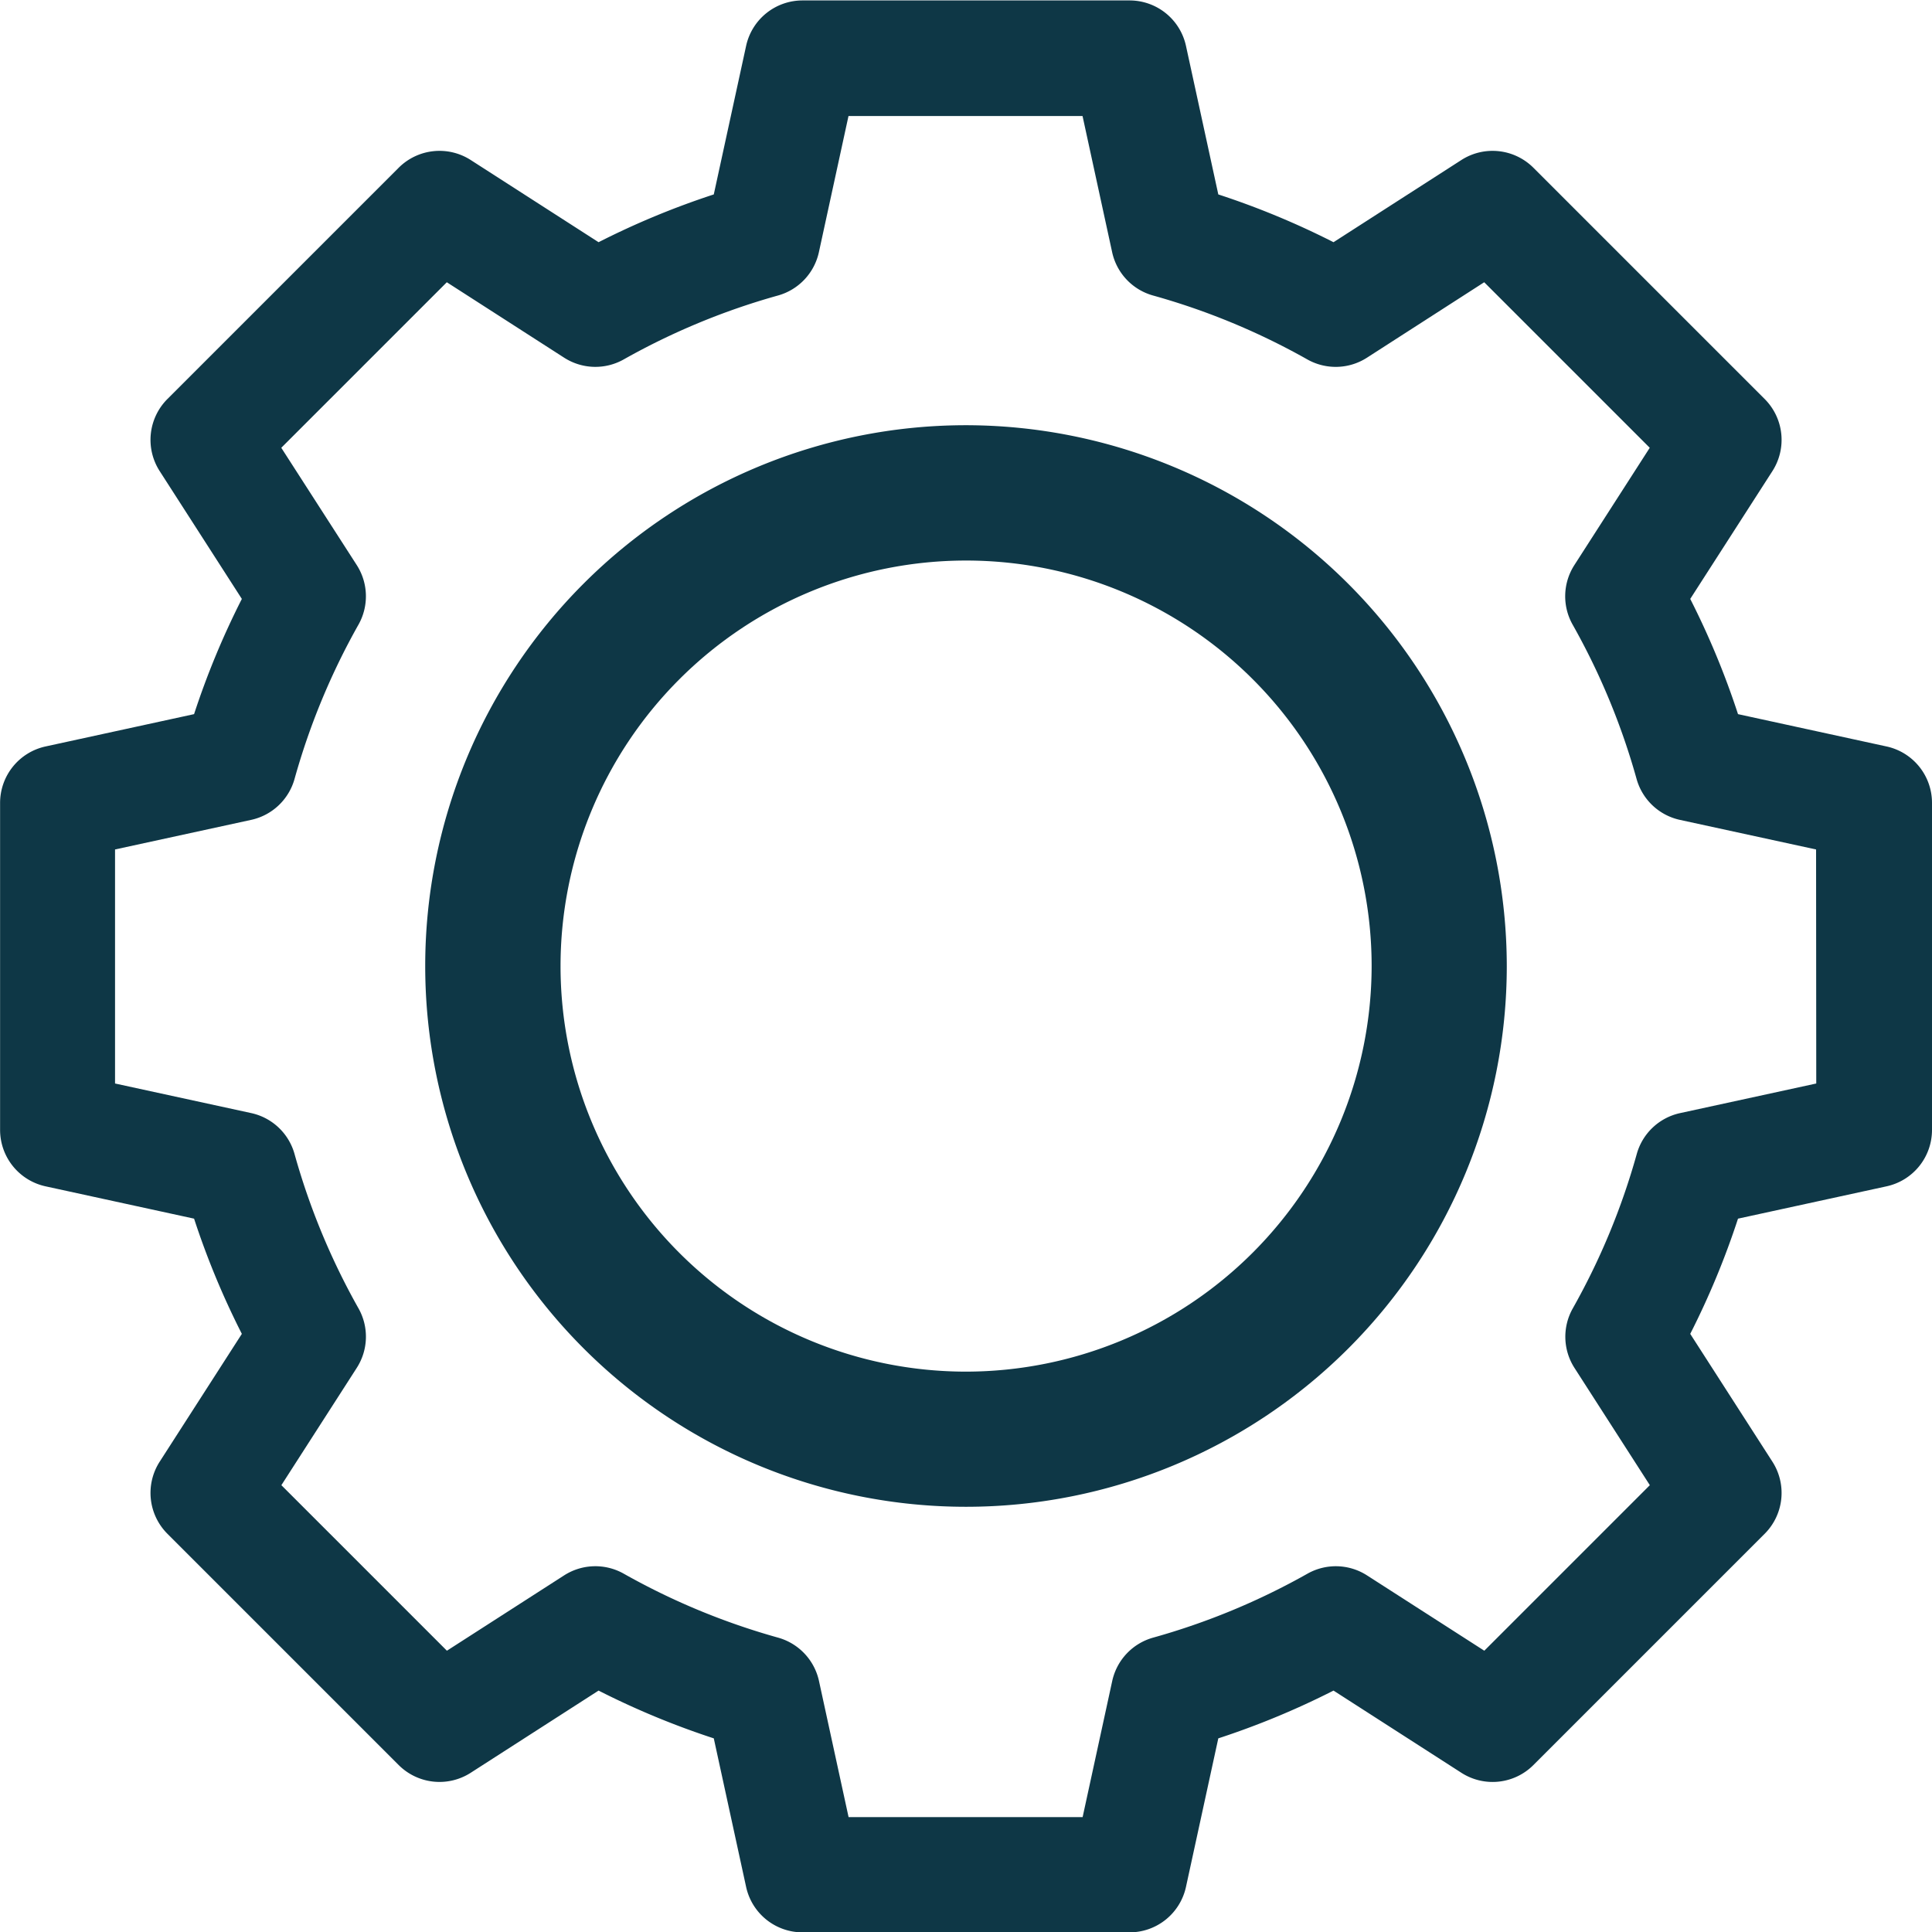 <svg xmlns="http://www.w3.org/2000/svg" width="22" height="22" viewBox="0 0 22 22">
  <g id="Settings" transform="translate(-494 -494)">
    <g id="Icon">
      <path id="Path_3588" data-name="Path 3588" d="M633.767,627.609a6.158,6.158,0,1,0,6.158,6.158,6.165,6.165,0,0,0-6.158-6.158Zm0,10.777a4.618,4.618,0,1,1,4.619-4.619,4.624,4.624,0,0,1-4.619,4.619Zm0,0" transform="translate(-128.767 -128.767)" fill="#0e3746"/>
      <path id="Path_3589" data-name="Path 3589" d="M515.482,502.5l-1.691-.368a9.216,9.216,0,0,0-.544-1.312l.936-1.456a.658.658,0,0,0-.088-.82l-2.634-2.634a.658.658,0,0,0-.82-.088l-1.456.936a9.2,9.2,0,0,0-1.312-.544l-.368-1.691a.657.657,0,0,0-.642-.518h-3.725a.657.657,0,0,0-.642.518l-.368,1.691a9.2,9.2,0,0,0-1.312.544l-1.456-.936a.658.658,0,0,0-.82.088l-2.634,2.634a.658.658,0,0,0-.088.82l.936,1.456a9.2,9.2,0,0,0-.544,1.312l-1.691.368a.658.658,0,0,0-.518.642v3.725a.658.658,0,0,0,.518.642l1.691.368a9.2,9.2,0,0,0,.544,1.312l-.936,1.456a.658.658,0,0,0,.088.82l2.634,2.634a.658.658,0,0,0,.82.088l1.456-.936a9.216,9.216,0,0,0,1.312.544l.368,1.691a.657.657,0,0,0,.642.518h3.725a.657.657,0,0,0,.642-.518l.368-1.691a9.217,9.217,0,0,0,1.312-.544l1.456.936a.657.657,0,0,0,.82-.088l2.634-2.634a.658.658,0,0,0,.088-.82l-.936-1.456a9.217,9.217,0,0,0,.544-1.312l1.691-.368a.657.657,0,0,0,.518-.642v-3.725a.657.657,0,0,0-.518-.642Zm-.8,3.838-1.55.337a.657.657,0,0,0-.494.466,7.893,7.893,0,0,1-.728,1.757.657.657,0,0,0,.019.679l.858,1.335-1.885,1.885-1.336-.858a.657.657,0,0,0-.678-.019,7.9,7.9,0,0,1-1.757.728.658.658,0,0,0-.466.494l-.337,1.55h-2.665l-.337-1.55a.658.658,0,0,0-.466-.494,7.892,7.892,0,0,1-1.757-.728.658.658,0,0,0-.679.019l-1.335.858-1.885-1.885.858-1.335a.657.657,0,0,0,.02-.679,7.9,7.9,0,0,1-.728-1.757.657.657,0,0,0-.493-.466l-1.551-.337v-2.665l1.55-.337a.658.658,0,0,0,.494-.466,7.888,7.888,0,0,1,.728-1.757.658.658,0,0,0-.02-.679l-.859-1.335,1.885-1.885,1.336.859a.657.657,0,0,0,.678.02,7.9,7.9,0,0,1,1.757-.728.658.658,0,0,0,.466-.494l.337-1.55h2.665l.337,1.55a.657.657,0,0,0,.466.494,7.889,7.889,0,0,1,1.757.728.658.658,0,0,0,.679-.02l1.335-.859,1.885,1.885-.858,1.335a.657.657,0,0,0-.02.679,7.887,7.887,0,0,1,.728,1.757.658.658,0,0,0,.493.466l1.551.337Zm0,0" transform="translate(0 0)" fill="#0e3746"/>
    </g>
  </g>
</svg>

